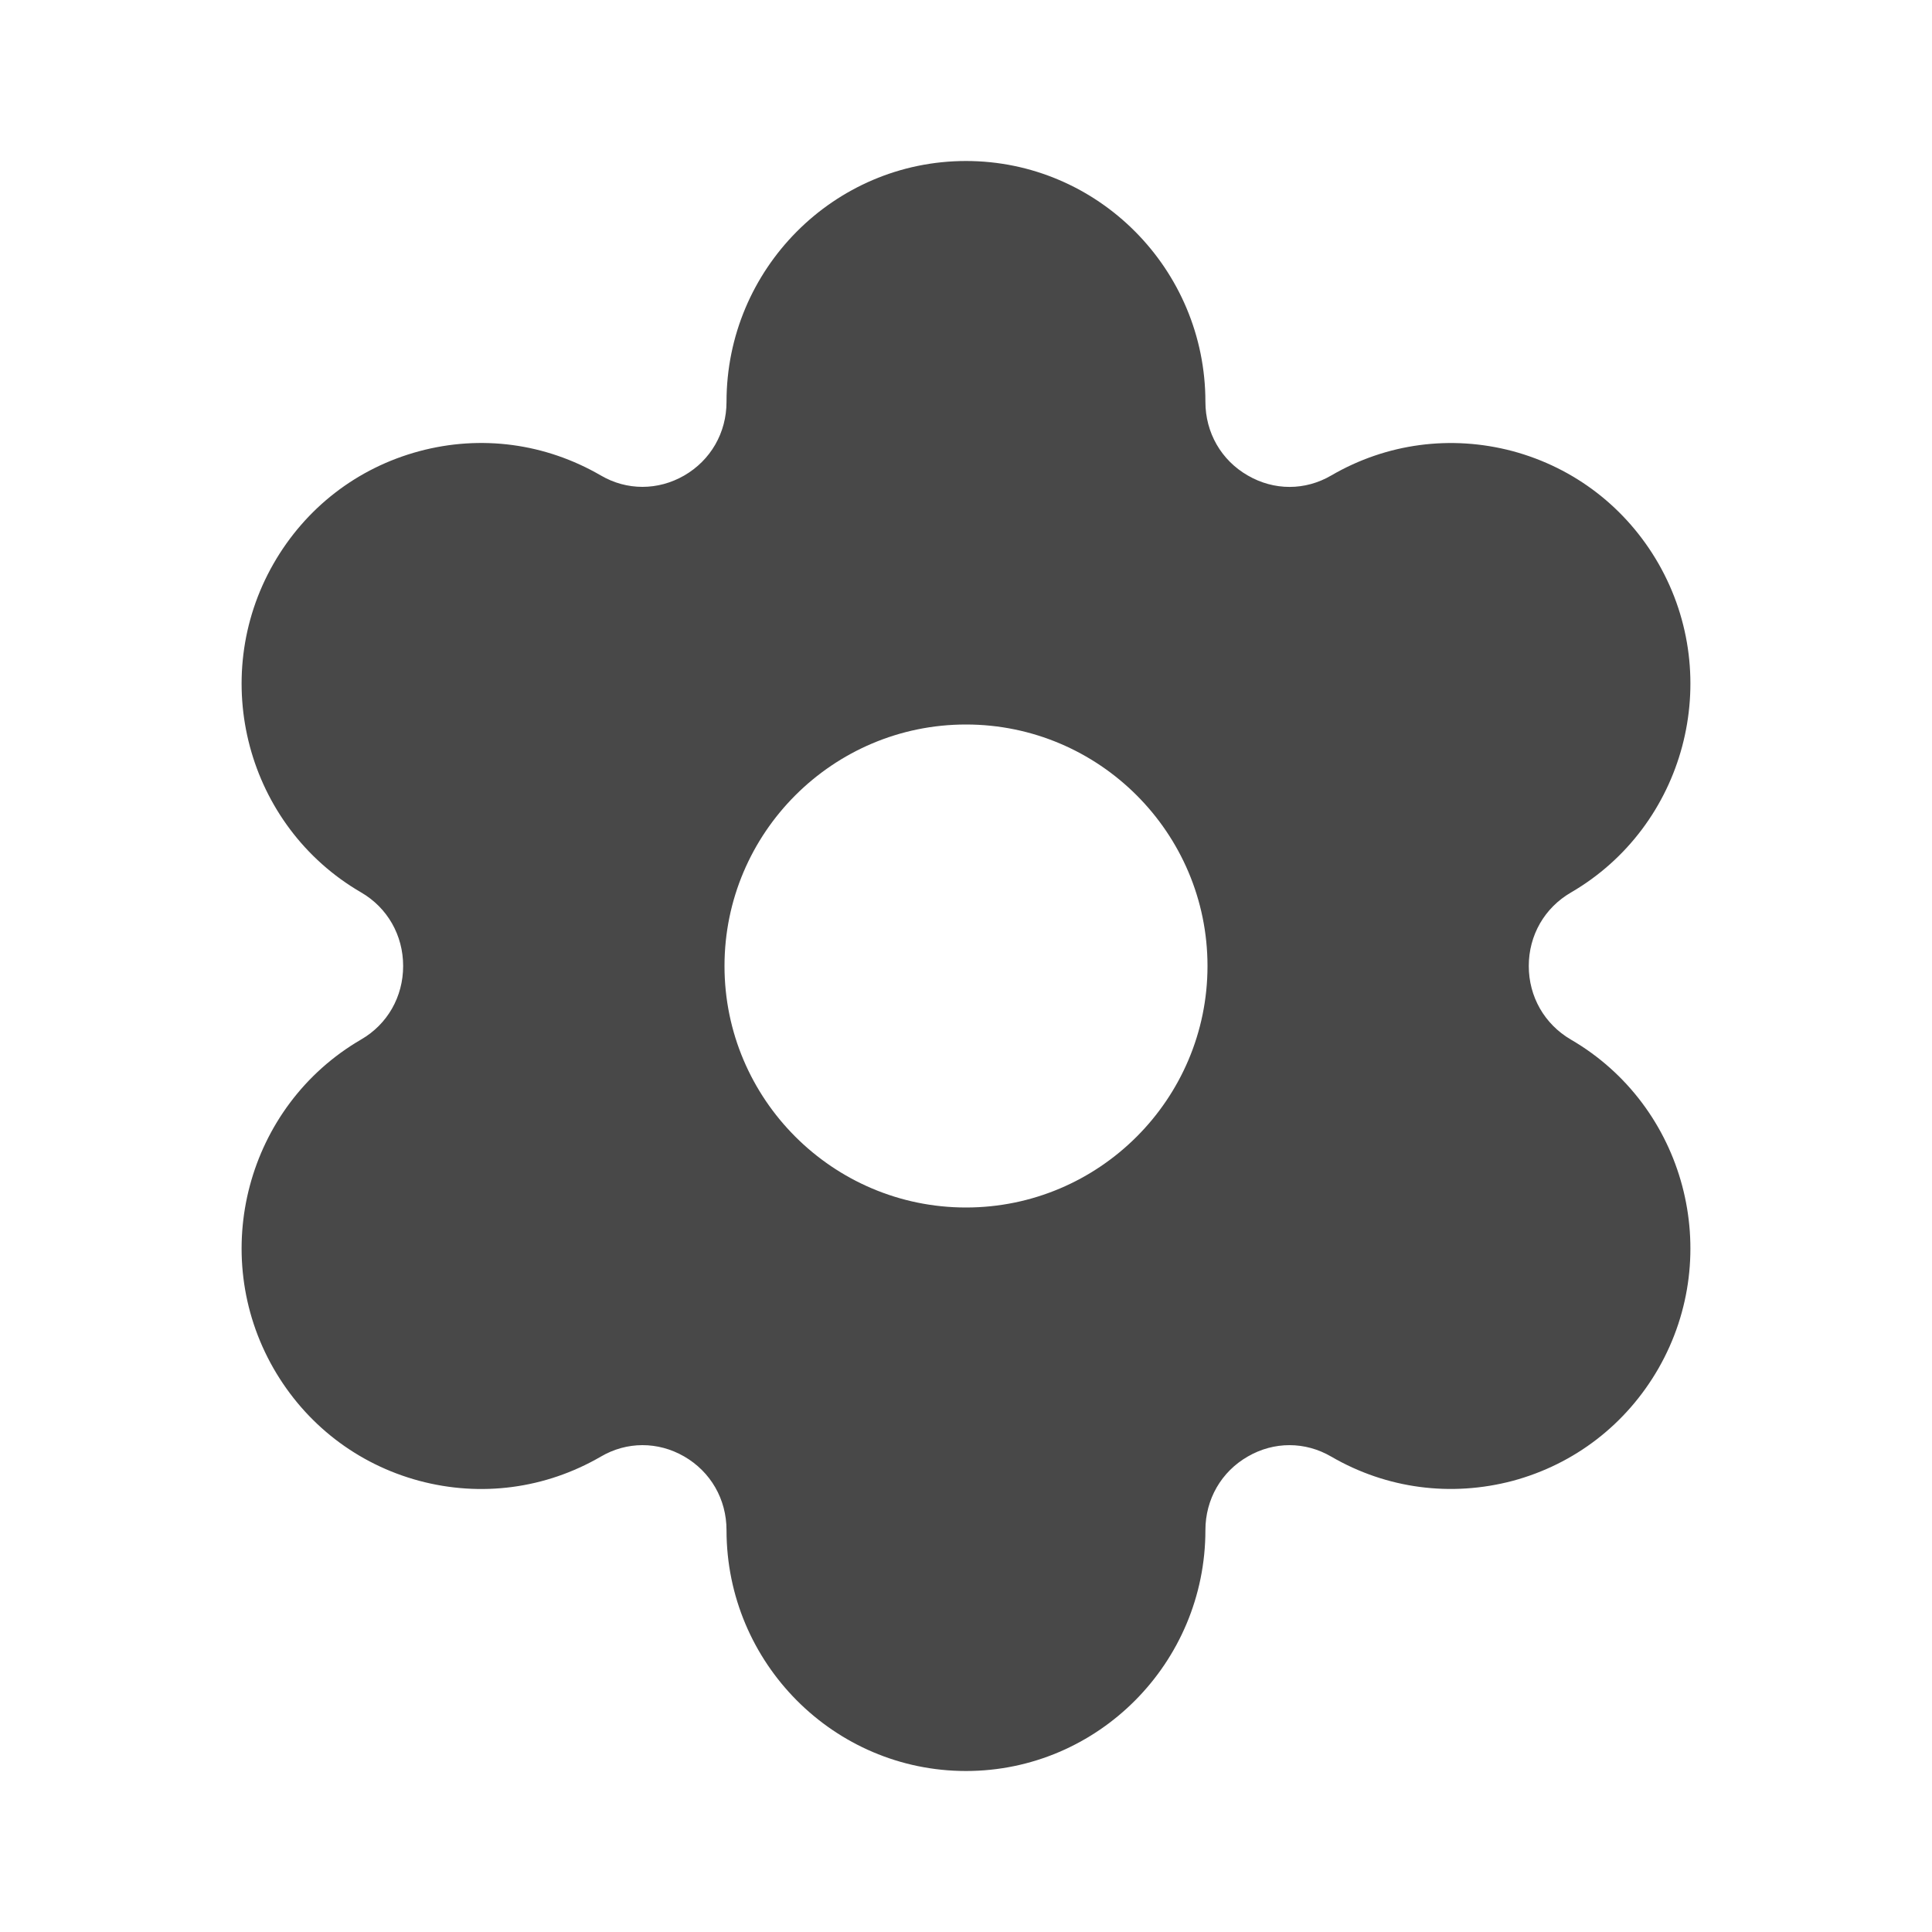 <svg width="24" height="24" viewBox="0 0 24 24" fill="none" xmlns="http://www.w3.org/2000/svg">
<path fill-rule="evenodd" clip-rule="evenodd" d="M12 15C10.346 15 9 13.654 9 12C9 10.346 10.346 9 12 9C13.654 9 15 10.346 15 12C15 13.654 13.654 15 12 15ZM19.514 12.914C19.187 12.723 18.991 12.382 18.991 12C18.991 11.618 19.187 11.277 19.515 11.087C20.933 10.262 21.42 8.43 20.602 7.001C20.203 6.307 19.56 5.811 18.79 5.604C18.024 5.401 17.224 5.507 16.538 5.906C16.214 6.096 15.827 6.096 15.501 5.907C15.171 5.718 14.974 5.375 14.974 4.992C14.974 3.343 13.64 2 12 2C10.359 2 9.025 3.343 9.025 4.992C9.025 5.376 8.828 5.718 8.498 5.908C8.174 6.094 7.787 6.096 7.463 5.906C6.775 5.507 5.976 5.399 5.208 5.605C4.438 5.812 3.796 6.308 3.398 7.002C2.58 8.431 3.068 10.263 4.486 11.086C4.813 11.276 5.008 11.618 5.008 12C5.008 12.382 4.813 12.724 4.486 12.913C3.068 13.738 2.58 15.571 3.398 16.999C3.796 17.692 4.438 18.188 5.207 18.395C5.974 18.6 6.775 18.494 7.463 18.095C7.786 17.905 8.173 17.905 8.498 18.092C8.828 18.282 9.025 18.624 9.025 19.008C9.025 20.657 10.359 22 12 22C13.64 22 14.974 20.657 14.974 19.008C14.974 18.625 15.171 18.282 15.501 18.093C15.826 17.905 16.213 17.905 16.538 18.095C17.225 18.494 18.025 18.598 18.79 18.396C19.56 18.189 20.203 17.693 20.602 16.999C21.42 15.571 20.933 13.739 19.514 12.914Z" fill="#484848"/>
</svg>
